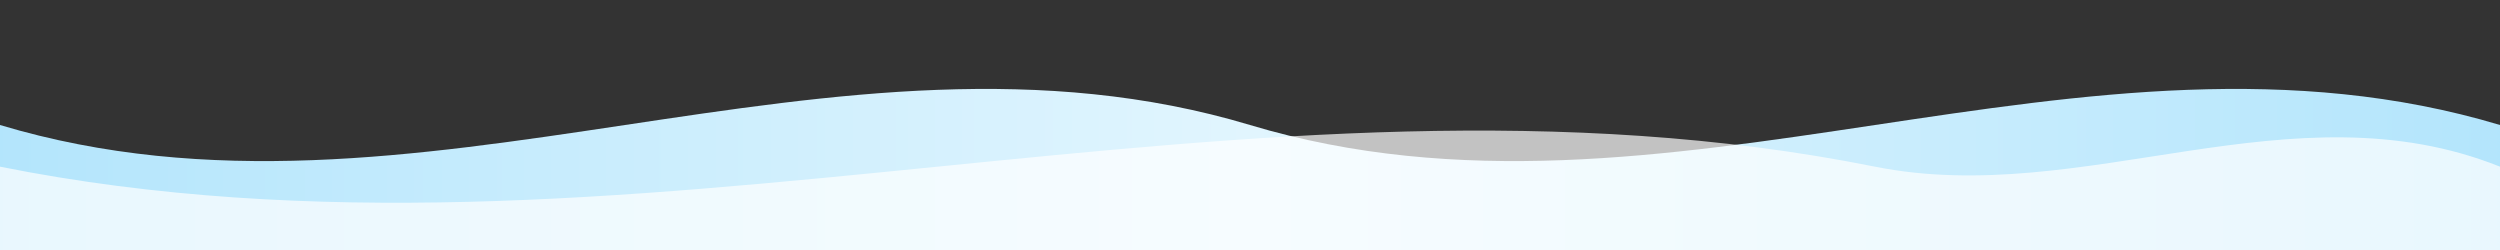 <svg xmlns="http://www.w3.org/2000/svg" viewBox="0 0 1200 120" preserveAspectRatio="none">
    <rect x="0" y="0" width="1200" height="120" fill="#333333" stroke="none"/>
    <defs>
        <linearGradient id="waveGradient" x1="0%" y1="0%" x2="100%" y2="0%">
            <stop offset="0%" style="stop-color:#B3E5FC;stop-opacity:1" />
            <stop offset="50%" style="stop-color:#E1F5FE;stop-opacity:1" />
            <stop offset="100%" style="stop-color:#B3E5FC;stop-opacity:1" />
        </linearGradient>
    </defs>
    <path d="M0,60 C200,120 400,0 600,60 C800,120 1000,0 1200,60 L1200,120 L0,120 Z" fill="url(#waveGradient)"/>
    <path d="M0,80 C300,140 600,20 900,80 C1000,100 1100,40 1200,80 L1200,120 L0,120 Z" fill="#FFFFFF" opacity="0.7"/>
</svg>
